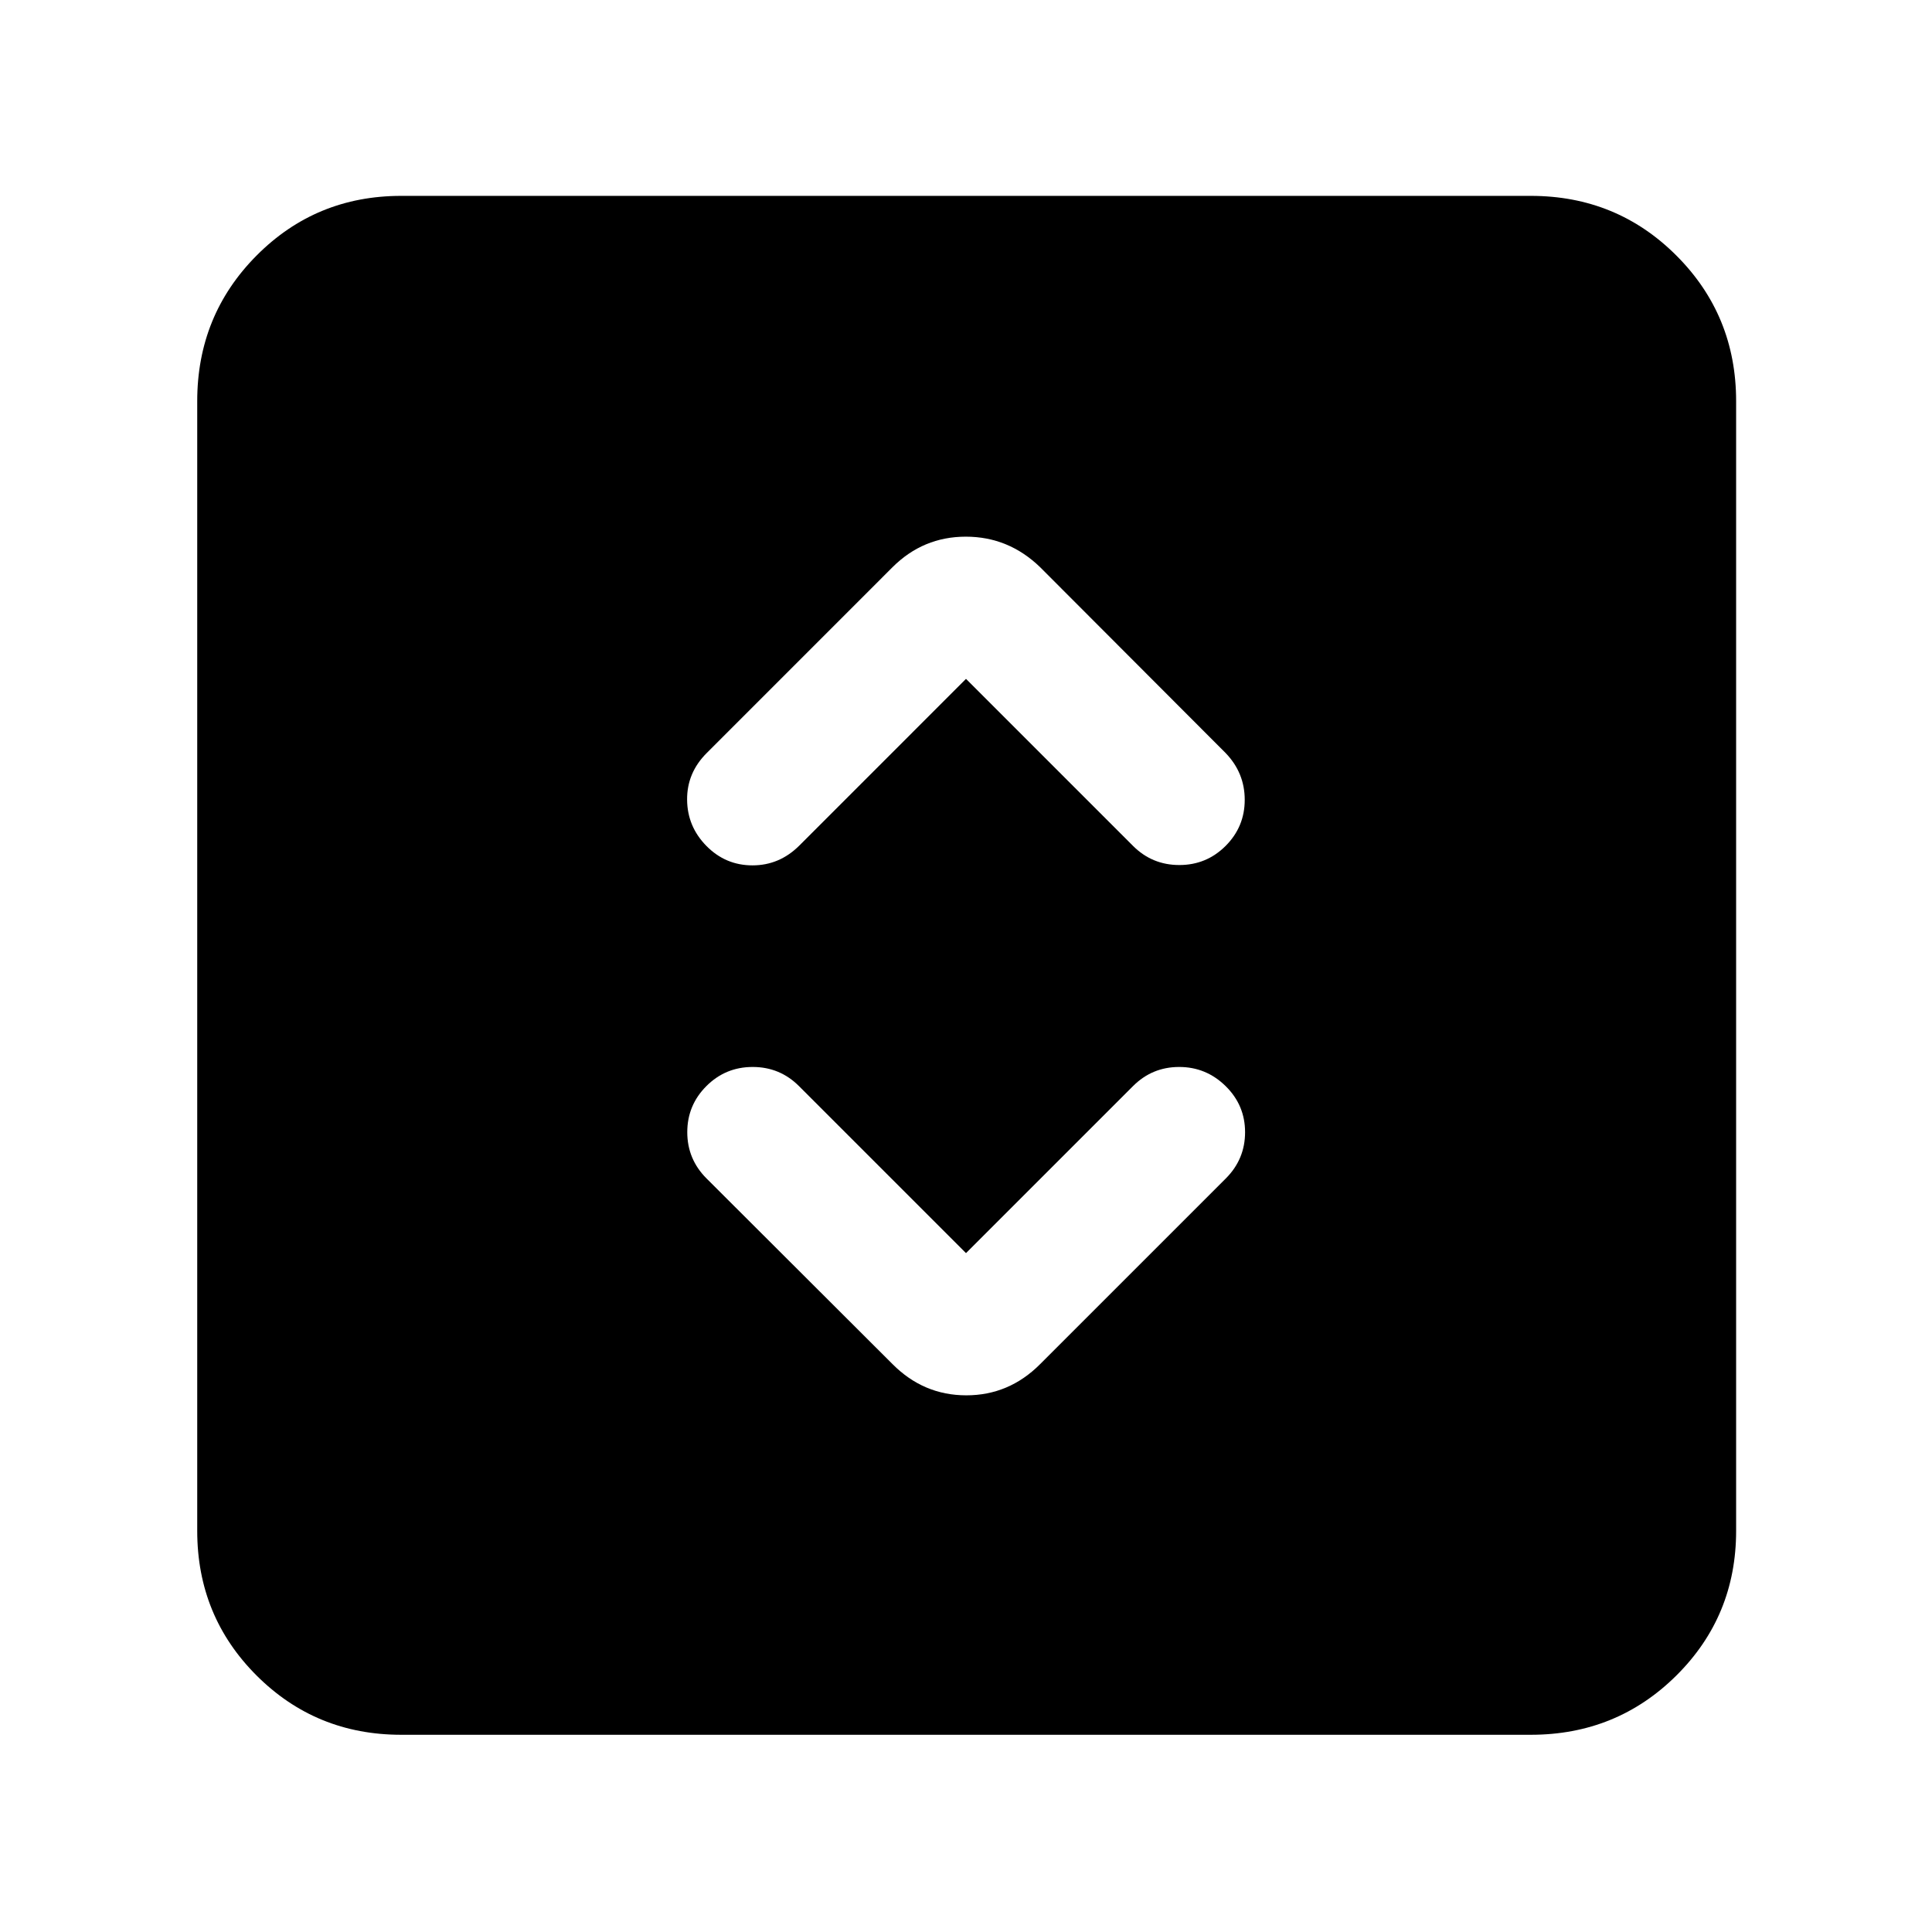 <svg xmlns="http://www.w3.org/2000/svg" height="40" viewBox="0 -960 960 960" width="40"><path d="m480-337.33-83-83q-9.5-9.5-23-9.5t-23 9.5q-9.5 9.5-9.5 22.91 0 13.42 9.57 22.99l92.43 92.26q15.41 15.5 36.65 15.5t36.68-15.5l92.27-92.26q9.57-9.57 9.57-22.99 0-13.41-9.67-22.91t-23.08-9.5q-13.42 0-22.92 9.5l-83 83Zm0-285.34 83 83q9.5 9.5 23 9.5t23-9.5q9.5-9.5 9.5-22.9 0-13.41-9.5-23.26l-92.17-92.34q-15.68-15.16-36.92-15.16-21.24 0-36.48 15.23l-92.26 92.27q-9.84 9.83-9.75 23.16.08 13.34 9.58 23 9.5 9.67 22.91 9.67 13.4 0 23.26-9.83L480-622.67ZM199.33-98q-42.38 0-71.86-29.47Q98-156.95 98-199.33v-561.34q0-42.66 29.47-72.33 29.48-29.67 71.86-29.67h561.34q42.66 0 72.33 29.67t29.67 72.33v561.34q0 42.38-29.67 71.86Q803.33-98 760.67-98H199.33Z"/></svg>